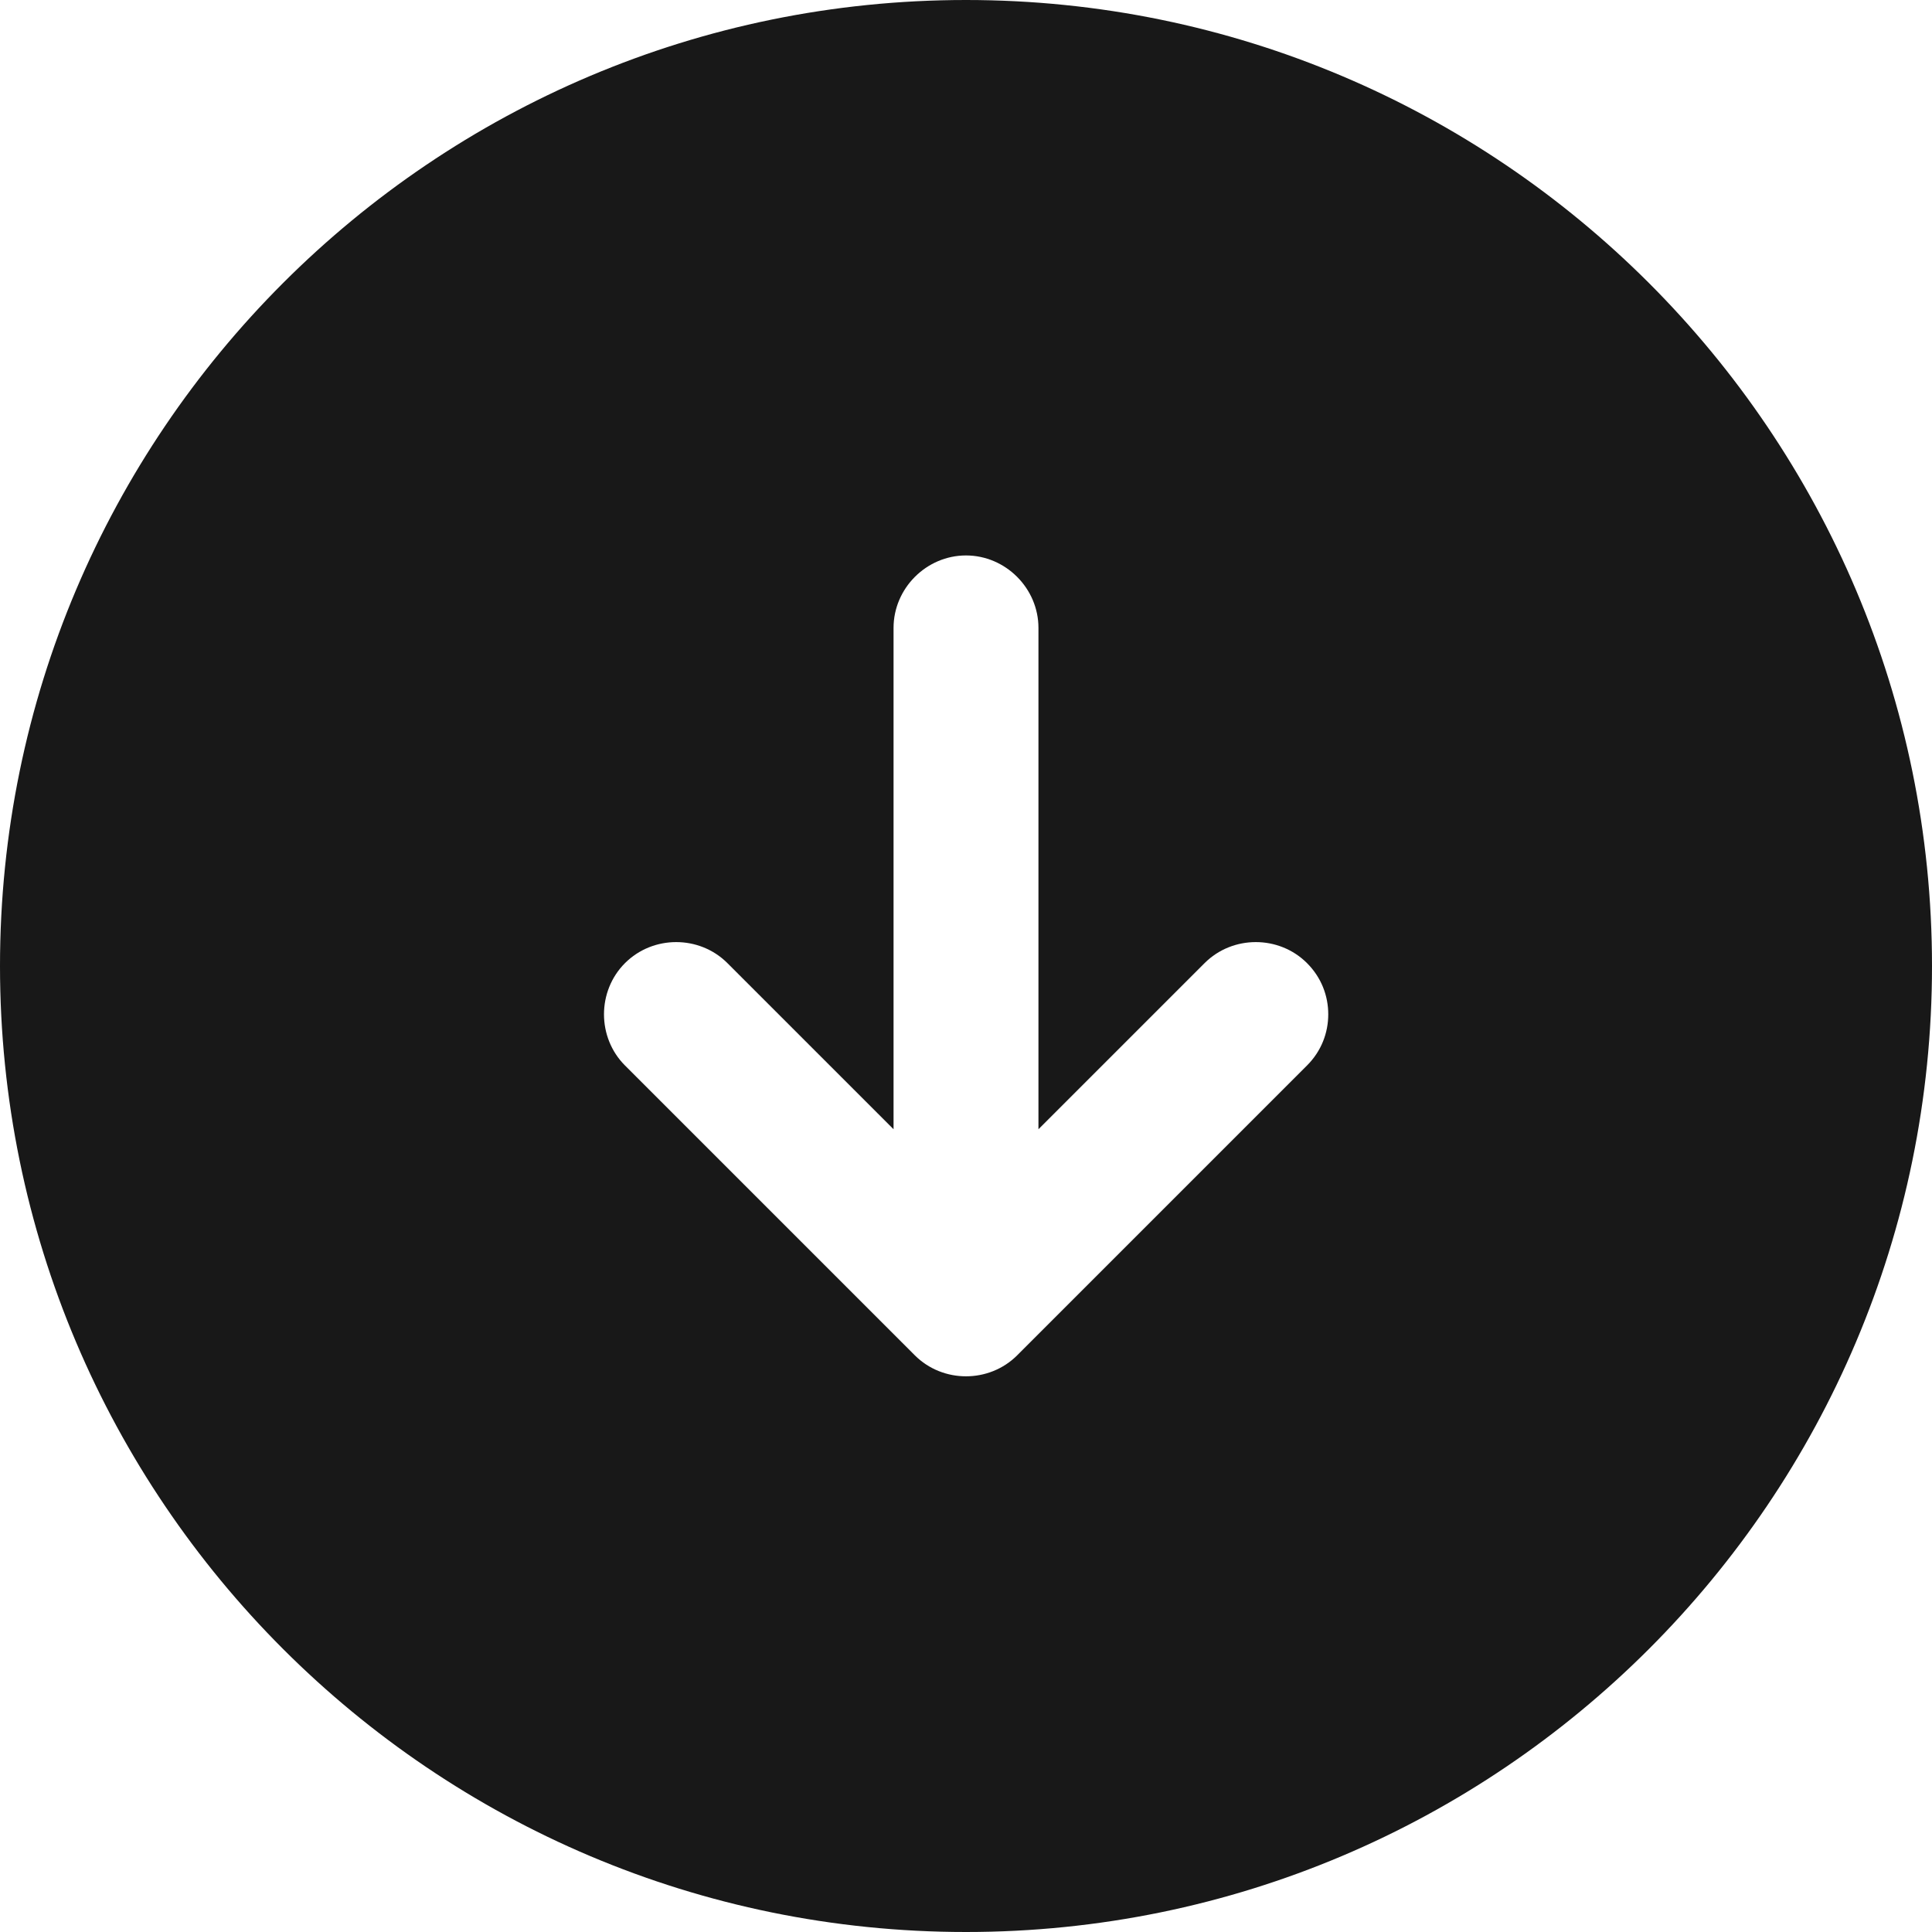 <svg width="32" height="32" viewBox="0 0 32 32" fill="none" xmlns="http://www.w3.org/2000/svg">
<path d="M0 16C0 24.832 7.168 32 16 32C24.832 32 32 24.832 32 16C32 7.168 24.832 0 16 0C7.168 0 0 7.168 0 16ZM17.2 10.4V18.704L19.952 15.952C20.416 15.488 21.184 15.488 21.648 15.952C21.888 16.192 22 16.496 22 16.8C22 17.104 21.888 17.408 21.648 17.648L16.848 22.448C16.384 22.912 15.616 22.912 15.152 22.448L10.352 17.648C9.888 17.184 9.888 16.416 10.352 15.952C10.816 15.488 11.584 15.488 12.048 15.952L14.8 18.704L14.8 10.4C14.8 9.744 15.344 9.2 16 9.2C16.656 9.2 17.2 9.744 17.2 10.4Z" fill="#181818"/>
</svg>

